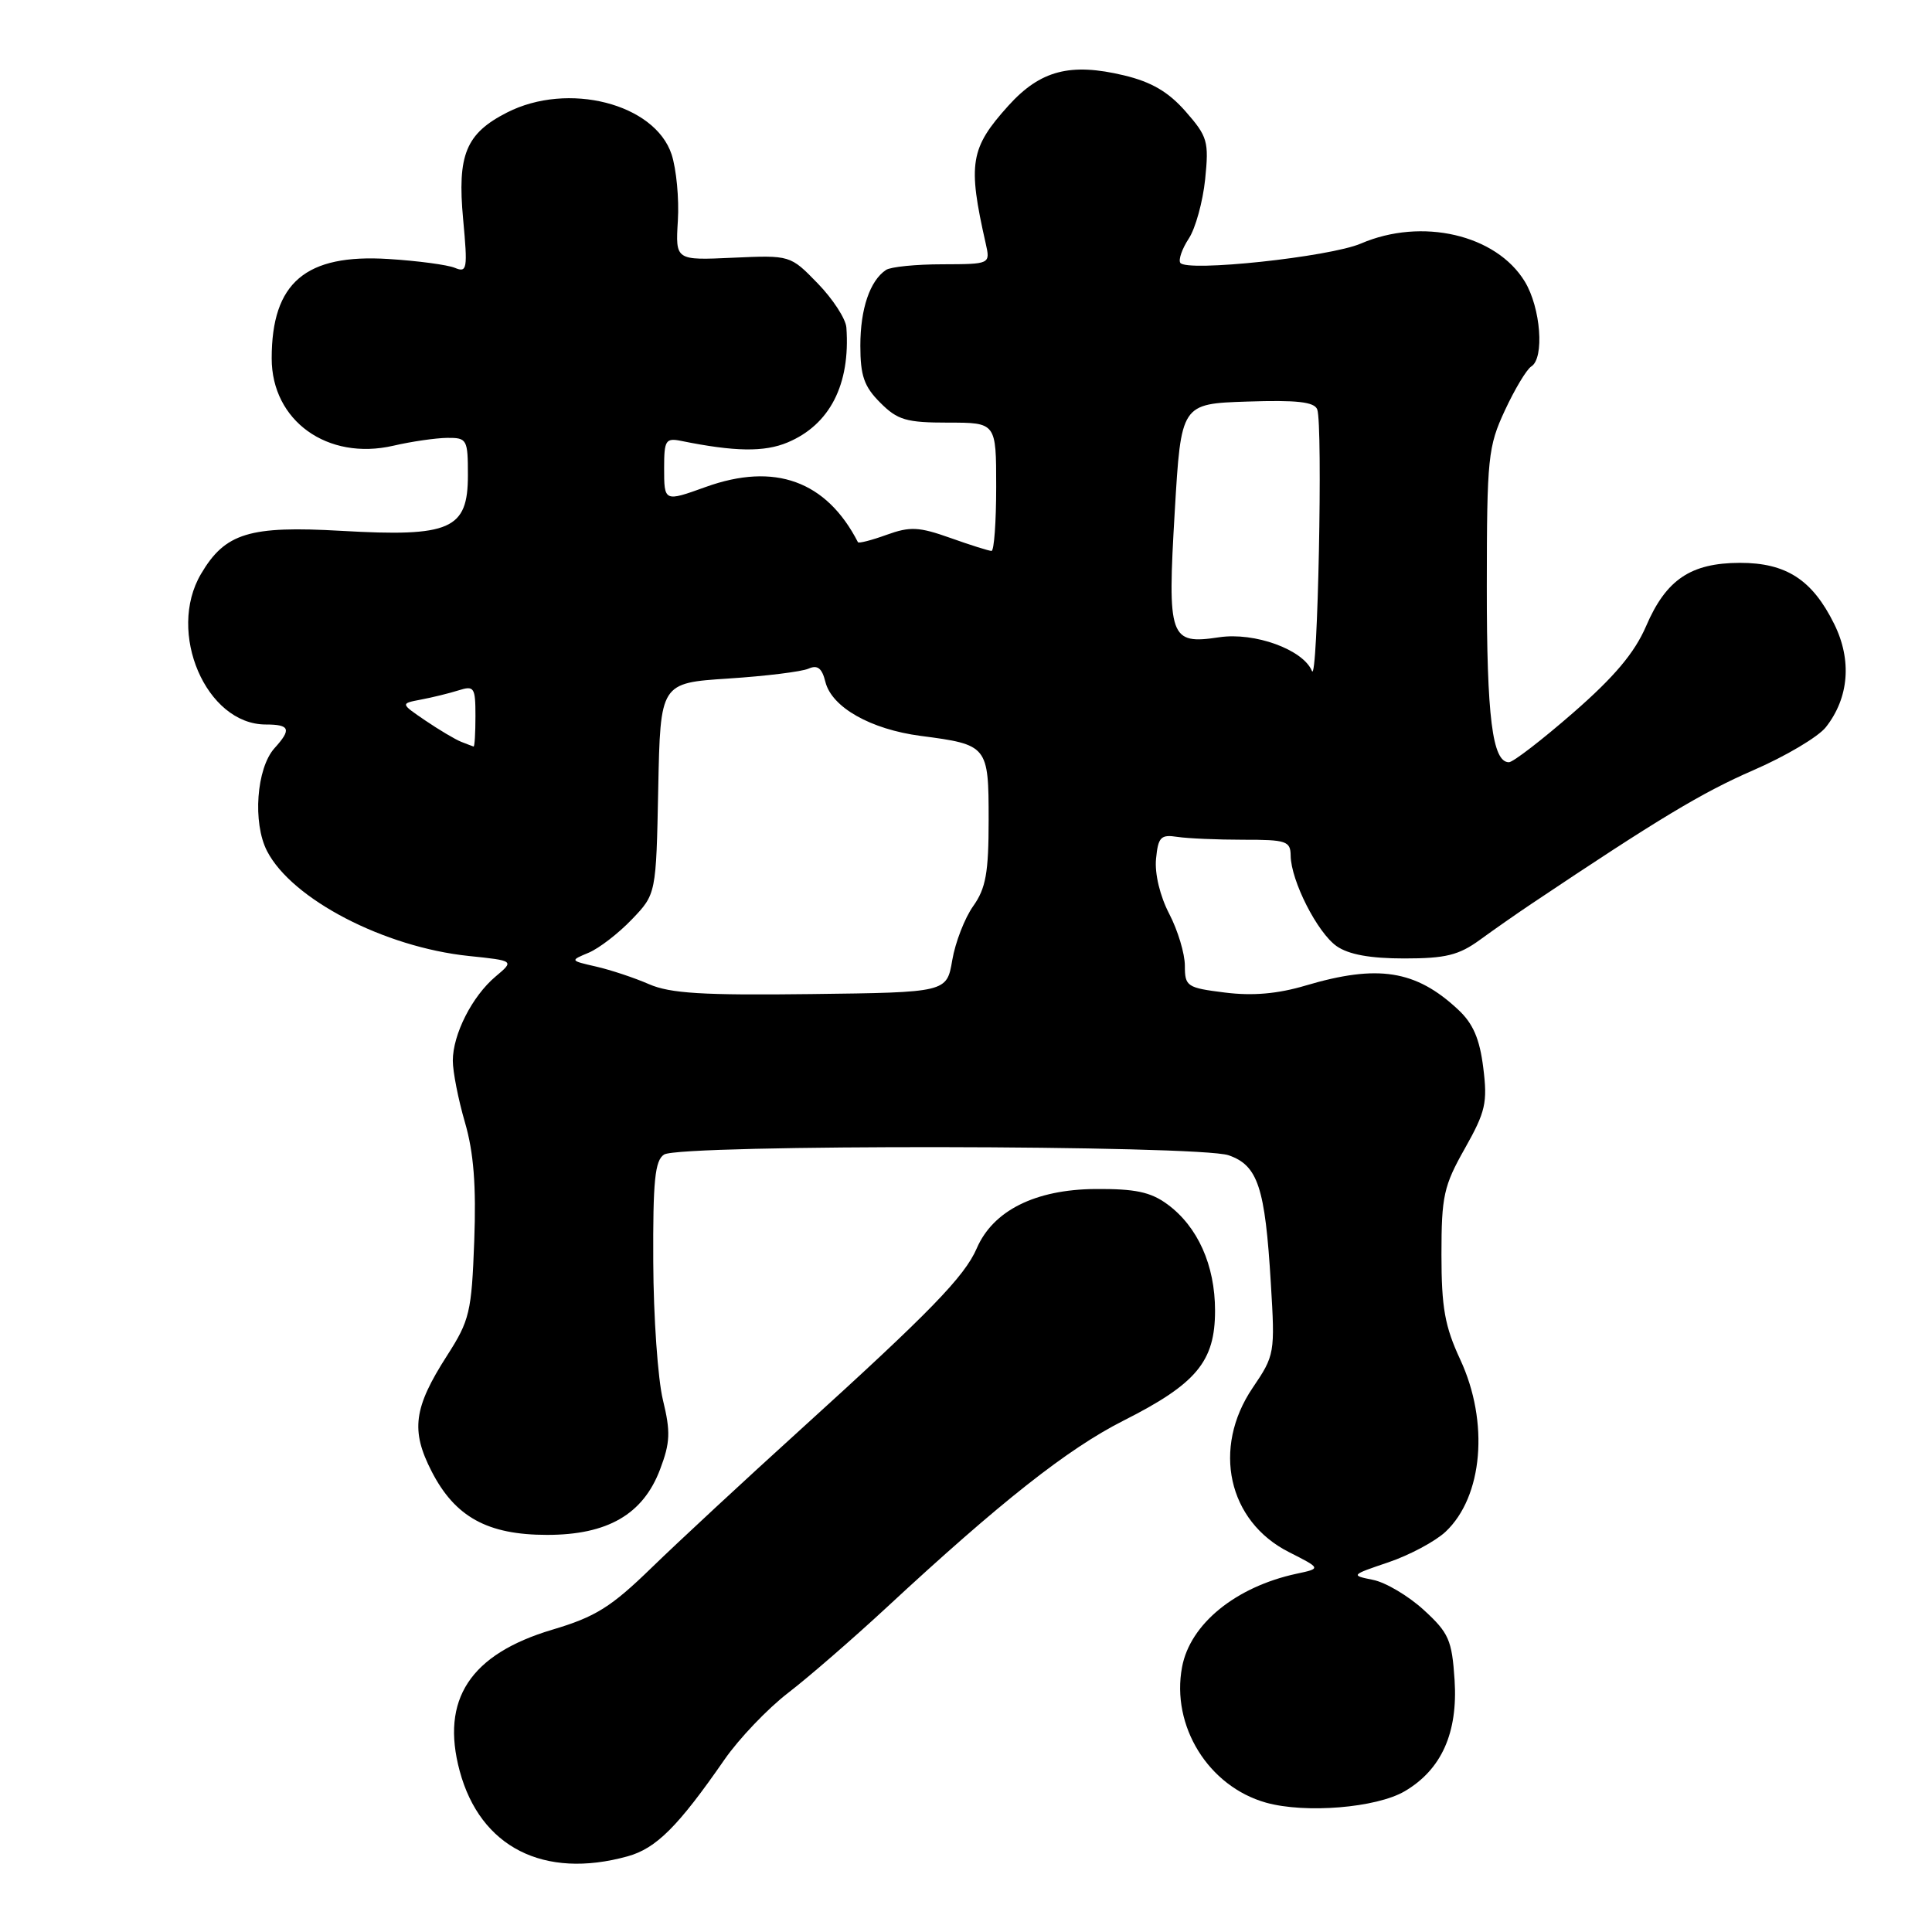 <?xml version="1.0" encoding="UTF-8" standalone="no"?>
<!DOCTYPE svg PUBLIC "-//W3C//DTD SVG 1.1//EN" "http://www.w3.org/Graphics/SVG/1.1/DTD/svg11.dtd" >
<svg xmlns="http://www.w3.org/2000/svg" xmlns:xlink="http://www.w3.org/1999/xlink" version="1.1" viewBox="0 0 256 256">
 <g >
 <path fill="currentColor"
d=" M 83.17 245.97 C 86.95 244.92 89.85 242.03 96.00 233.15 C 97.92 230.38 101.73 226.39 104.45 224.30 C 107.17 222.21 113.03 217.12 117.48 213.00 C 132.56 199.01 141.48 191.98 148.85 188.25 C 158.54 183.36 161.00 180.41 161.00 173.67 C 161.00 167.64 158.70 162.52 154.68 159.57 C 152.46 157.94 150.41 157.51 145.11 157.55 C 137.17 157.62 131.59 160.41 129.43 165.40 C 127.80 169.17 123.21 173.88 105.99 189.50 C 98.71 196.10 89.87 204.30 86.36 207.71 C 80.96 212.96 78.91 214.24 73.19 215.94 C 62.30 219.19 58.36 225.19 60.91 234.66 C 63.63 244.77 72.06 249.05 83.17 245.97 Z  M 186.13 237.35 C 191.01 234.48 193.19 229.61 192.74 222.61 C 192.39 217.31 191.98 216.37 188.66 213.33 C 186.63 211.47 183.60 209.67 181.93 209.34 C 178.95 208.74 178.98 208.70 183.98 207.01 C 186.78 206.06 190.18 204.24 191.54 202.97 C 196.50 198.31 197.34 188.43 193.49 180.15 C 191.45 175.76 191.00 173.27 191.00 166.23 C 191.00 158.50 191.30 157.13 194.10 152.18 C 196.85 147.30 197.12 146.11 196.54 141.48 C 196.06 137.63 195.19 135.61 193.19 133.76 C 187.60 128.54 182.56 127.75 173.00 130.59 C 169.30 131.69 165.99 131.98 162.32 131.52 C 157.27 130.89 157.00 130.71 157.00 127.96 C 157.00 126.37 156.07 123.28 154.93 121.09 C 153.71 118.75 152.99 115.77 153.18 113.81 C 153.46 110.91 153.81 110.55 156.00 110.89 C 157.38 111.10 161.31 111.27 164.75 111.27 C 170.45 111.26 171.00 111.45 171.02 113.38 C 171.06 116.70 174.55 123.57 177.11 125.37 C 178.70 126.48 181.56 127.00 186.07 127.00 C 191.55 127.00 193.30 126.57 196.10 124.53 C 197.97 123.17 201.03 121.03 202.90 119.78 C 219.72 108.51 225.56 105.00 232.30 102.07 C 236.59 100.21 240.93 97.64 241.94 96.35 C 245.00 92.46 245.41 87.46 243.04 82.68 C 240.14 76.81 236.67 74.57 230.53 74.58 C 224.02 74.60 220.76 76.80 218.11 82.98 C 216.59 86.50 213.91 89.69 208.47 94.43 C 204.33 98.04 200.49 101.00 199.94 101.00 C 197.75 101.00 197.00 95.03 197.01 77.68 C 197.02 60.63 197.17 59.18 199.41 54.37 C 200.72 51.55 202.29 48.94 202.90 48.56 C 204.67 47.47 204.16 40.78 202.04 37.30 C 198.25 31.08 188.40 28.80 180.33 32.27 C 176.20 34.05 157.17 36.08 156.39 34.82 C 156.13 34.40 156.64 32.95 157.52 31.61 C 158.41 30.26 159.38 26.72 159.69 23.75 C 160.20 18.74 160.01 18.09 157.10 14.77 C 154.83 12.18 152.58 10.86 148.95 9.99 C 141.82 8.28 137.85 9.32 133.62 14.00 C 128.55 19.62 128.21 21.66 130.61 32.25 C 131.23 35.00 131.23 35.00 124.87 35.02 C 121.36 35.02 118.00 35.36 117.40 35.77 C 115.27 37.19 114.00 40.92 114.00 45.80 C 114.00 49.79 114.50 51.23 116.64 53.36 C 118.93 55.66 120.09 56.00 125.64 56.00 C 132.00 56.00 132.00 56.00 132.00 64.50 C 132.00 69.17 131.72 73.00 131.38 73.00 C 131.05 73.00 128.59 72.23 125.93 71.28 C 121.76 69.80 120.60 69.74 117.47 70.87 C 115.48 71.59 113.77 72.03 113.68 71.84 C 109.51 63.72 102.65 61.23 93.50 64.53 C 88.00 66.51 88.00 66.51 88.00 61.98 C 88.00 58.34 88.21 58.01 90.25 58.42 C 97.35 59.86 101.27 59.92 104.35 58.63 C 109.96 56.28 112.69 50.95 112.15 43.40 C 112.07 42.25 110.36 39.62 108.36 37.56 C 104.72 33.81 104.72 33.81 97.11 34.15 C 89.50 34.50 89.50 34.50 89.82 29.24 C 90.00 26.34 89.62 22.39 88.99 20.46 C 86.76 13.72 75.25 10.79 67.18 14.91 C 61.73 17.69 60.57 20.50 61.37 29.07 C 61.98 35.66 61.90 36.17 60.27 35.49 C 59.30 35.09 55.35 34.56 51.50 34.32 C 40.49 33.62 36.00 37.44 36.00 47.49 C 36.00 55.76 43.39 61.07 52.12 59.06 C 54.53 58.50 57.74 58.04 59.25 58.02 C 61.88 58.00 62.00 58.21 62.00 62.97 C 62.00 70.16 59.71 71.17 45.23 70.34 C 33.05 69.64 29.83 70.62 26.64 76.04 C 22.06 83.79 27.31 96.00 35.22 96.00 C 38.42 96.00 38.65 96.63 36.38 99.13 C 33.98 101.78 33.45 109.04 35.39 112.78 C 38.68 119.15 50.90 125.50 62.10 126.67 C 68.16 127.30 68.16 127.30 65.66 129.40 C 62.56 132.01 60.00 137.06 60.00 140.55 C 60.00 142.00 60.72 145.68 61.61 148.73 C 62.77 152.72 63.11 157.10 62.84 164.43 C 62.49 173.87 62.23 174.96 59.24 179.62 C 54.80 186.54 54.40 189.53 57.20 194.98 C 60.30 201.01 64.60 203.38 72.49 203.38 C 80.51 203.38 85.21 200.66 87.46 194.71 C 88.81 191.15 88.87 189.73 87.84 185.50 C 87.17 182.75 86.59 174.52 86.56 167.21 C 86.51 156.44 86.78 153.75 88.00 152.98 C 90.16 151.61 158.87 151.71 162.80 153.08 C 166.68 154.43 167.63 157.32 168.39 170.00 C 168.96 179.32 168.91 179.58 165.98 183.90 C 160.57 191.89 162.71 201.58 170.79 205.66 C 175.07 207.83 175.07 207.83 171.79 208.53 C 163.73 210.27 157.70 215.18 156.63 220.89 C 155.16 228.70 160.12 236.71 167.75 238.86 C 172.97 240.32 182.37 239.55 186.13 237.35 Z  M 86.00 130.41 C 84.08 129.57 80.92 128.52 79.00 128.08 C 75.51 127.28 75.51 127.28 78.00 126.24 C 79.38 125.66 81.95 123.68 83.72 121.83 C 86.94 118.47 86.94 118.47 87.22 104.48 C 87.50 90.50 87.50 90.50 96.50 89.91 C 101.45 89.59 106.23 89.00 107.13 88.60 C 108.33 88.07 108.92 88.53 109.37 90.36 C 110.22 93.73 115.37 96.64 122.00 97.51 C 130.89 98.67 131.00 98.81 131.00 108.63 C 131.00 115.65 130.63 117.71 128.95 120.07 C 127.83 121.65 126.58 124.87 126.18 127.22 C 125.45 131.50 125.45 131.50 107.47 131.72 C 93.13 131.90 88.79 131.63 86.00 130.41 Z  M 61.10 98.29 C 60.32 97.98 58.20 96.72 56.37 95.48 C 53.05 93.22 53.05 93.22 55.77 92.70 C 57.27 92.42 59.51 91.87 60.75 91.48 C 62.83 90.82 63.00 91.07 63.00 94.88 C 63.00 97.15 62.89 98.96 62.75 98.92 C 62.61 98.88 61.87 98.59 61.10 98.29 Z  M 173.84 88.91 C 172.67 86.07 166.24 83.74 161.55 84.44 C 154.97 85.43 154.67 84.58 155.66 67.79 C 156.50 53.50 156.50 53.50 165.27 53.21 C 171.83 52.99 174.16 53.25 174.54 54.25 C 175.30 56.23 174.61 90.76 173.84 88.91 Z "/>
</g>
</svg>